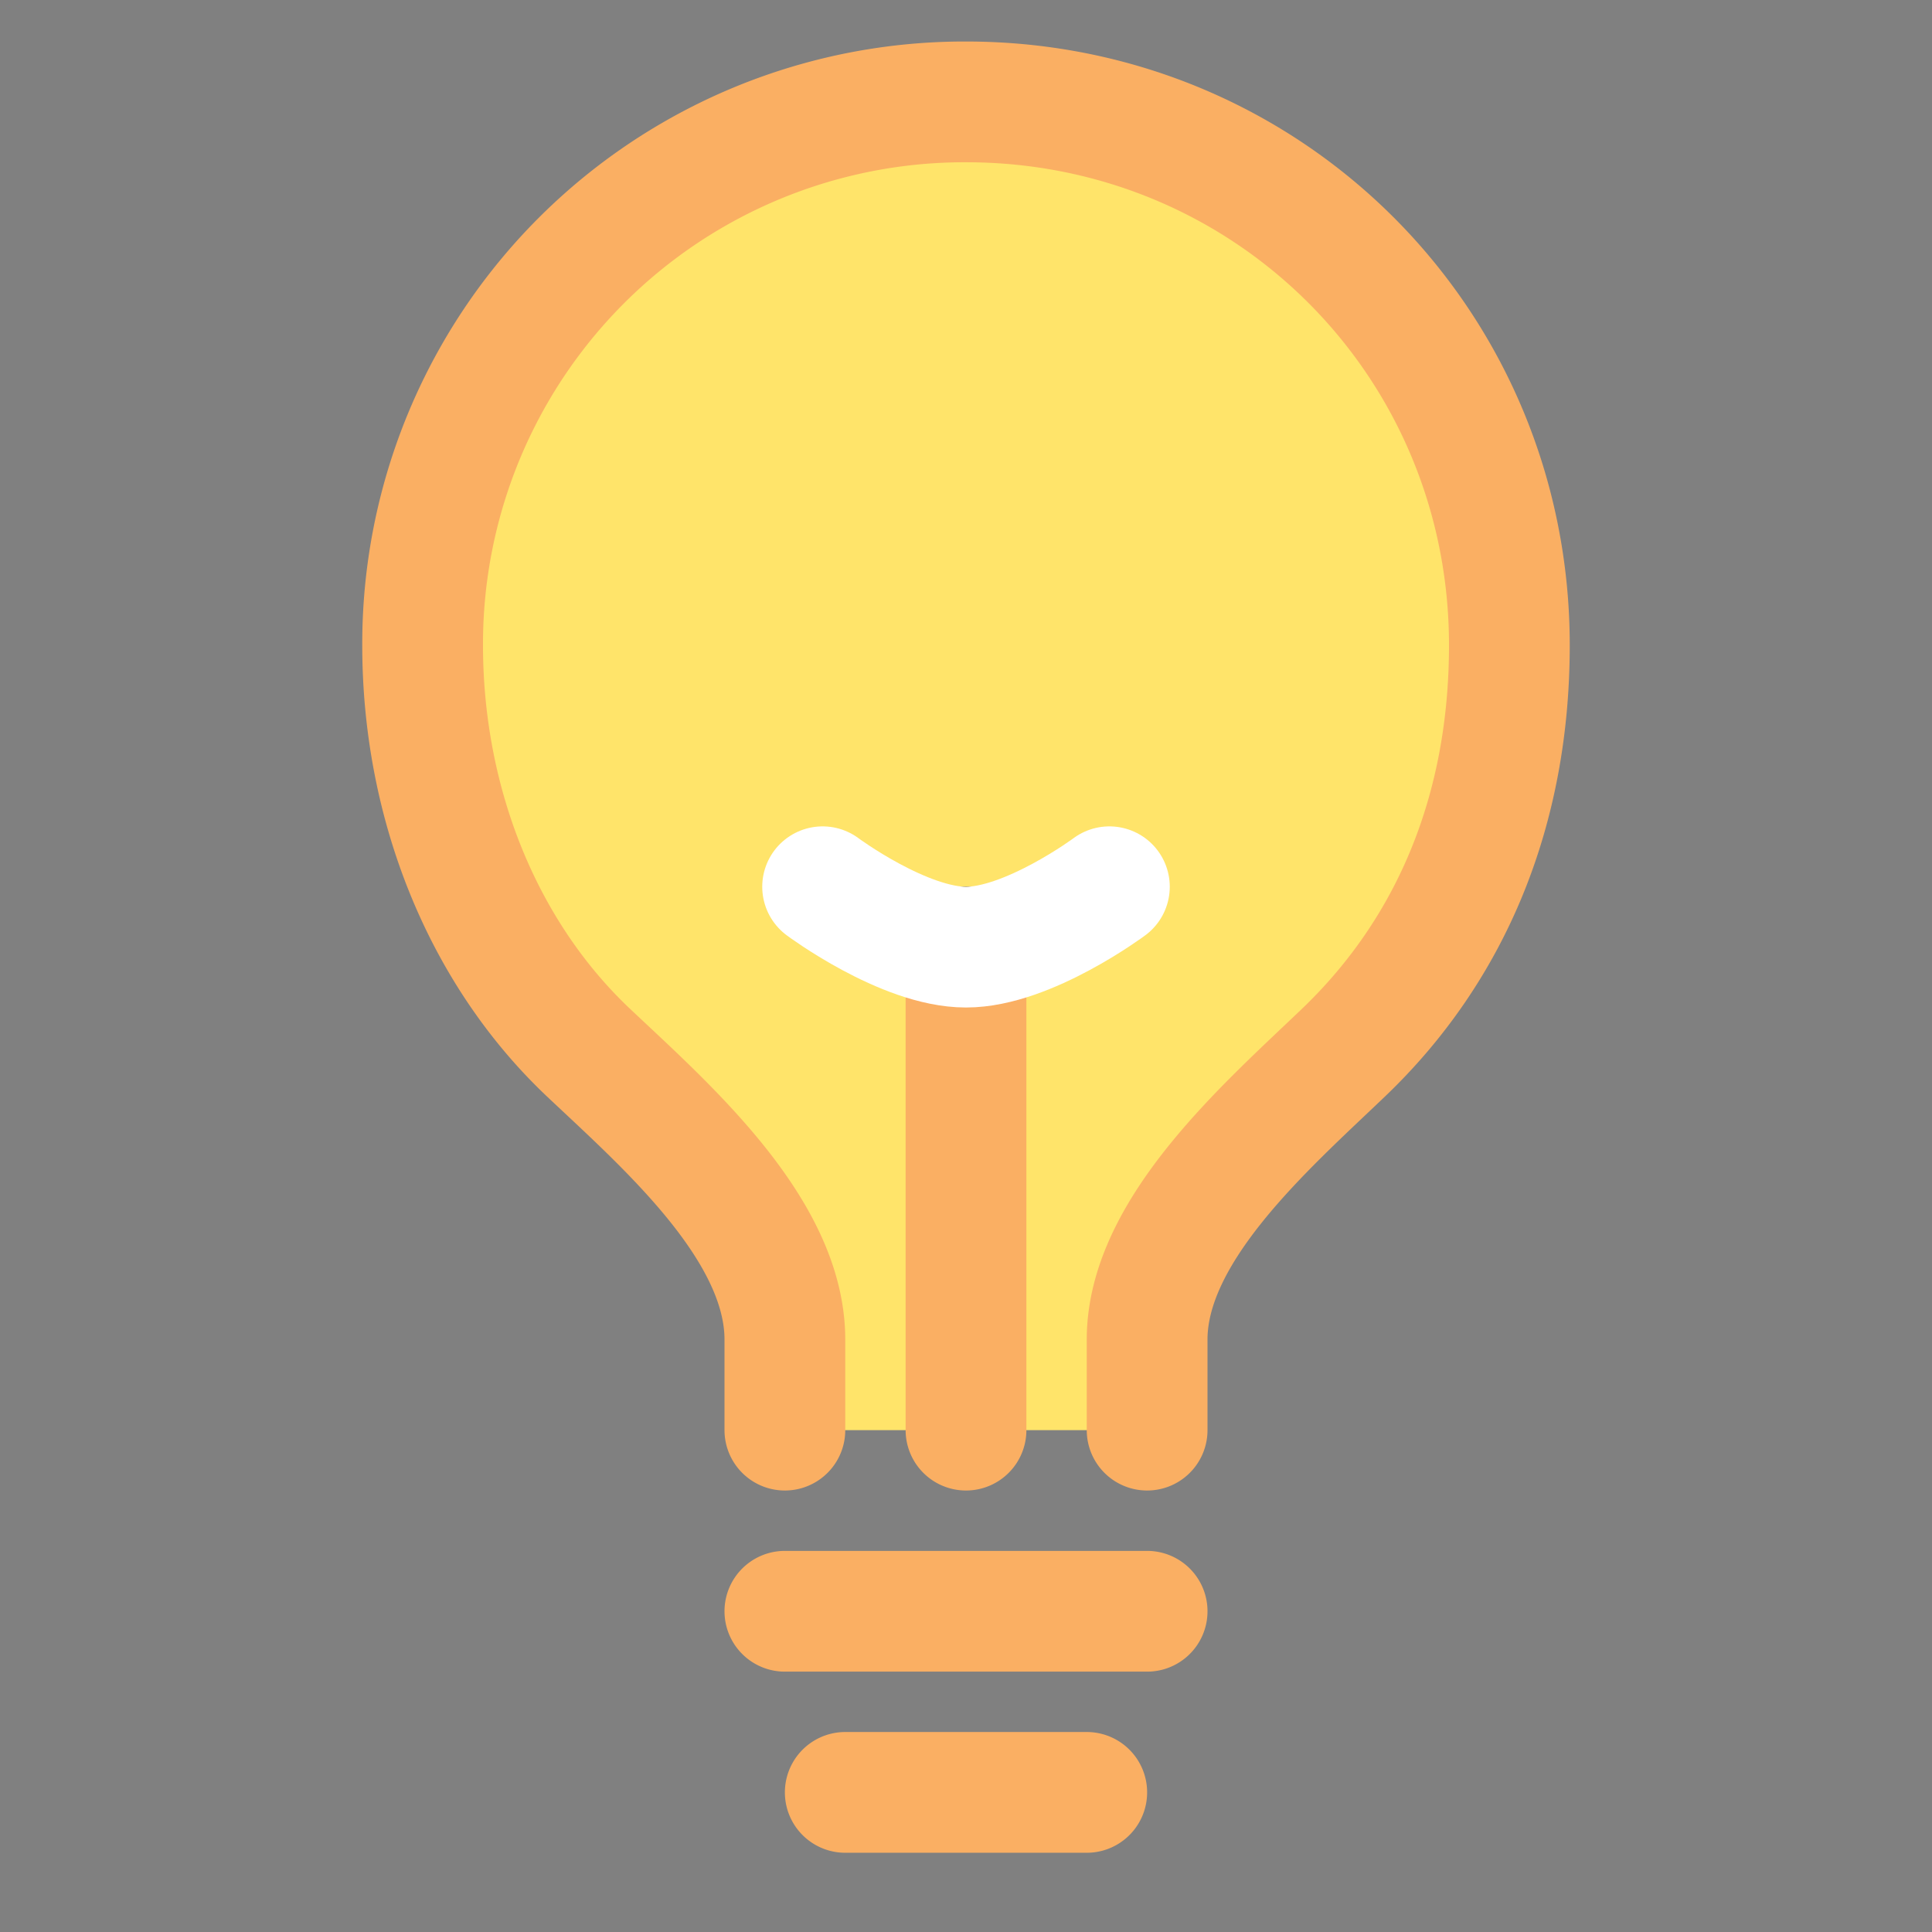 <svg xmlns="http://www.w3.org/2000/svg" width="512" height="512" viewBox="0 0 512 512">
  <rect x="0" y="0" width="512" height="512" fill="#808080" stroke="none"/>
  <!--Background SVG shape-->
    <g transform="scale(26) translate(-2,-2.3)"/>
  <!--Foreground SVG shapes-->
    <g transform="scale(1) translate(-0,-5)">
      <path fill="#ffe46a" stroke="#faaf63" stroke-linecap="round" stroke-linejoin="round" stroke-width="32" d="M304 384v-24c0-29 31.54-56.43 52-76c28.84-27.57 44-64.61 44-108c0-80-63.73-144-144-144a143.6 143.6 0 0 0-144 144c0 41.84 15.81 81.39 44 108c20.35 19.21 52 46.7 52 76v24m16 96h64m-80-48h96m-48-48V256"/>
      <path fill="black" stroke="#fff" stroke-linecap="round" stroke-linejoin="round" stroke-width="32" d="M294 240s-21.51 16-38 16s-38-16-38-16"/>
    </g>
  </svg>
  